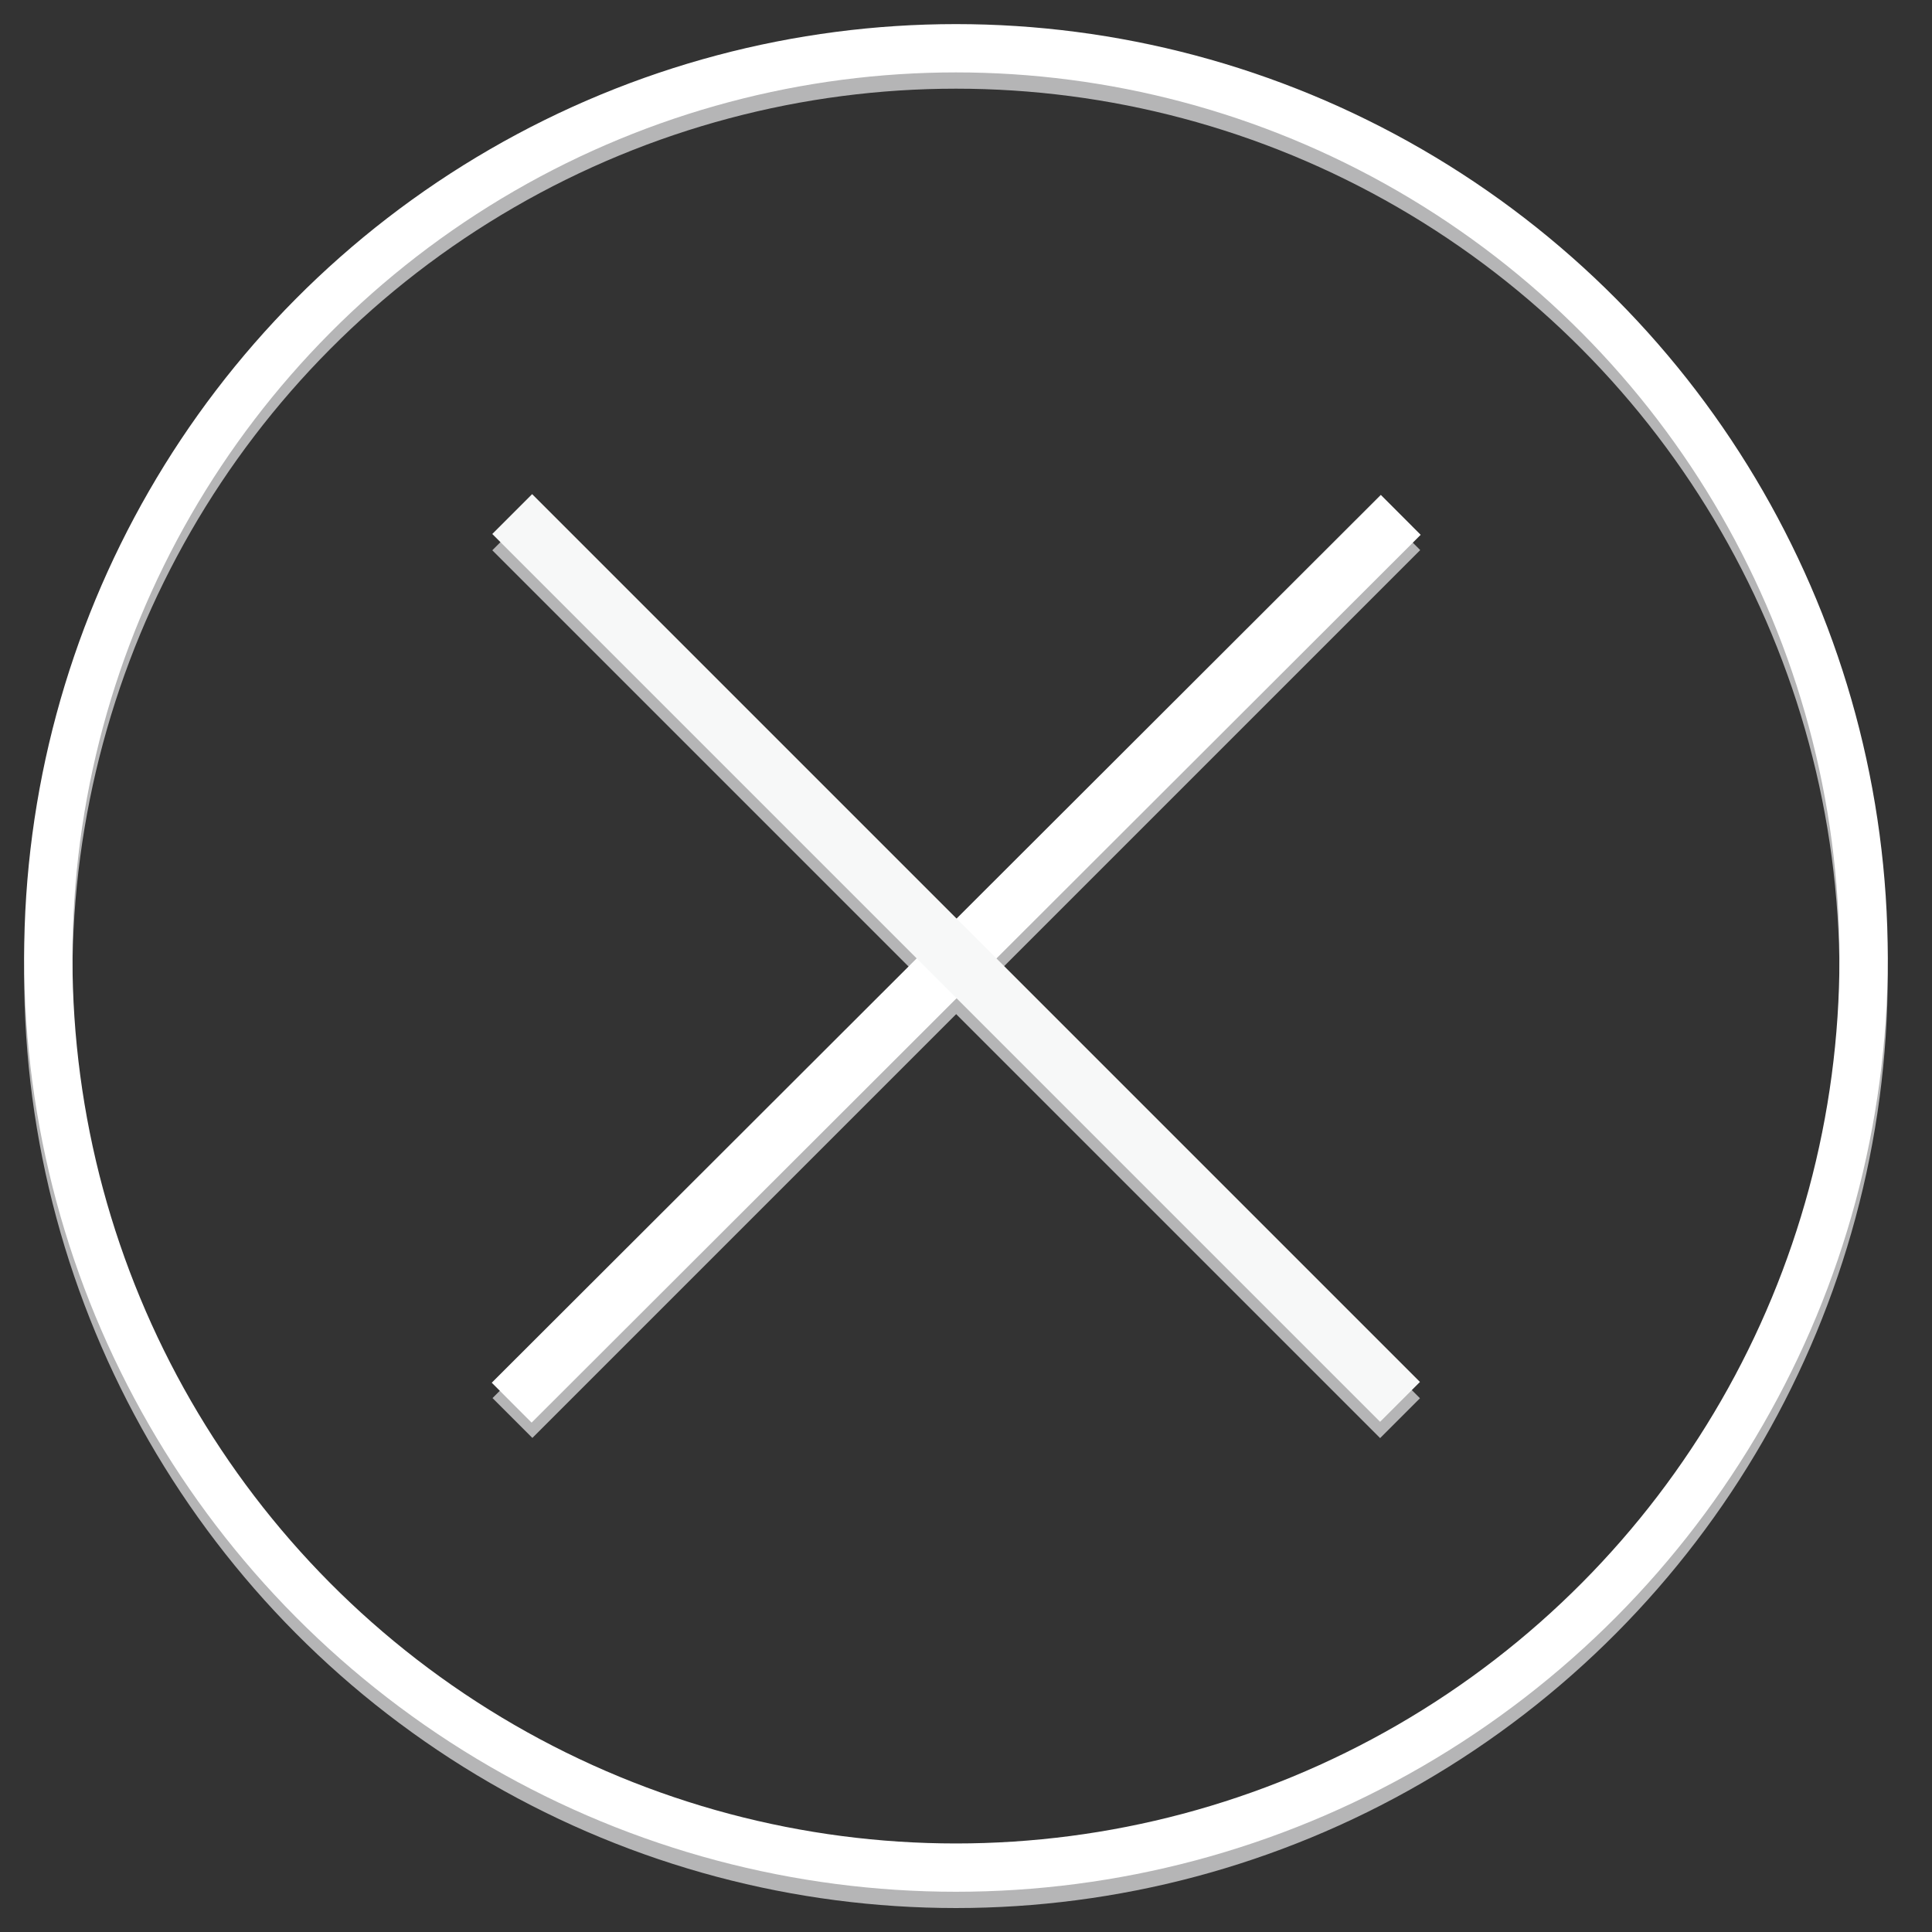 <?xml version="1.0" encoding="utf-8"?>
<!-- Generator: Adobe Illustrator 16.0.0, SVG Export Plug-In . SVG Version: 6.00 Build 0)  -->
<!DOCTYPE svg PUBLIC "-//W3C//DTD SVG 1.1//EN" "http://www.w3.org/Graphics/SVG/1.1/DTD/svg11.dtd">
<svg version="1.1" id="图层_1" xmlns="http://www.w3.org/2000/svg" xmlns:xlink="http://www.w3.org/1999/xlink" x="0px" y="0px"
	 width="40px" height="40px" viewBox="0 0 40 40" enable-background="new 0 0 40 40" xml:space="preserve">
<rect x="0" y="0" width="40" height="40" fill="#333333" stroke="none"/>
<g>
	<ellipse fill="none" stroke="#B5B5B6" stroke-miterlimit="10" cx="19.792" cy="20.17" rx="18.792" ry="18.834"/>
	
		<rect x="19.209" y="7.171" transform="matrix(0.707 0.707 -0.707 0.707 20.068 -8.087)" fill="#B5B5B6" width="1.167" height="26"/>
	
		<rect x="19.208" y="7.171" transform="matrix(-0.707 0.707 -0.707 -0.707 48.049 20.439)" fill="#B5B5B6" width="1.167" height="25.999"/>
</g>
<g>
	<ellipse fill="none" stroke="#FFFFFF" stroke-miterlimit="10" cx="19.792" cy="19.833" rx="18.792" ry="18.834"/>
	
		<rect x="19.209" y="6.835" transform="matrix(0.707 0.708 -0.708 0.707 19.847 -8.186)" fill="#FFFFFF" width="1.167" height="25.999"/>
	
		<rect x="19.208" y="6.835" transform="matrix(-0.707 0.707 -0.707 -0.707 47.811 19.864)" fill="#F7F8F8" width="1.167" height="25.999"/>
</g>
</svg>
